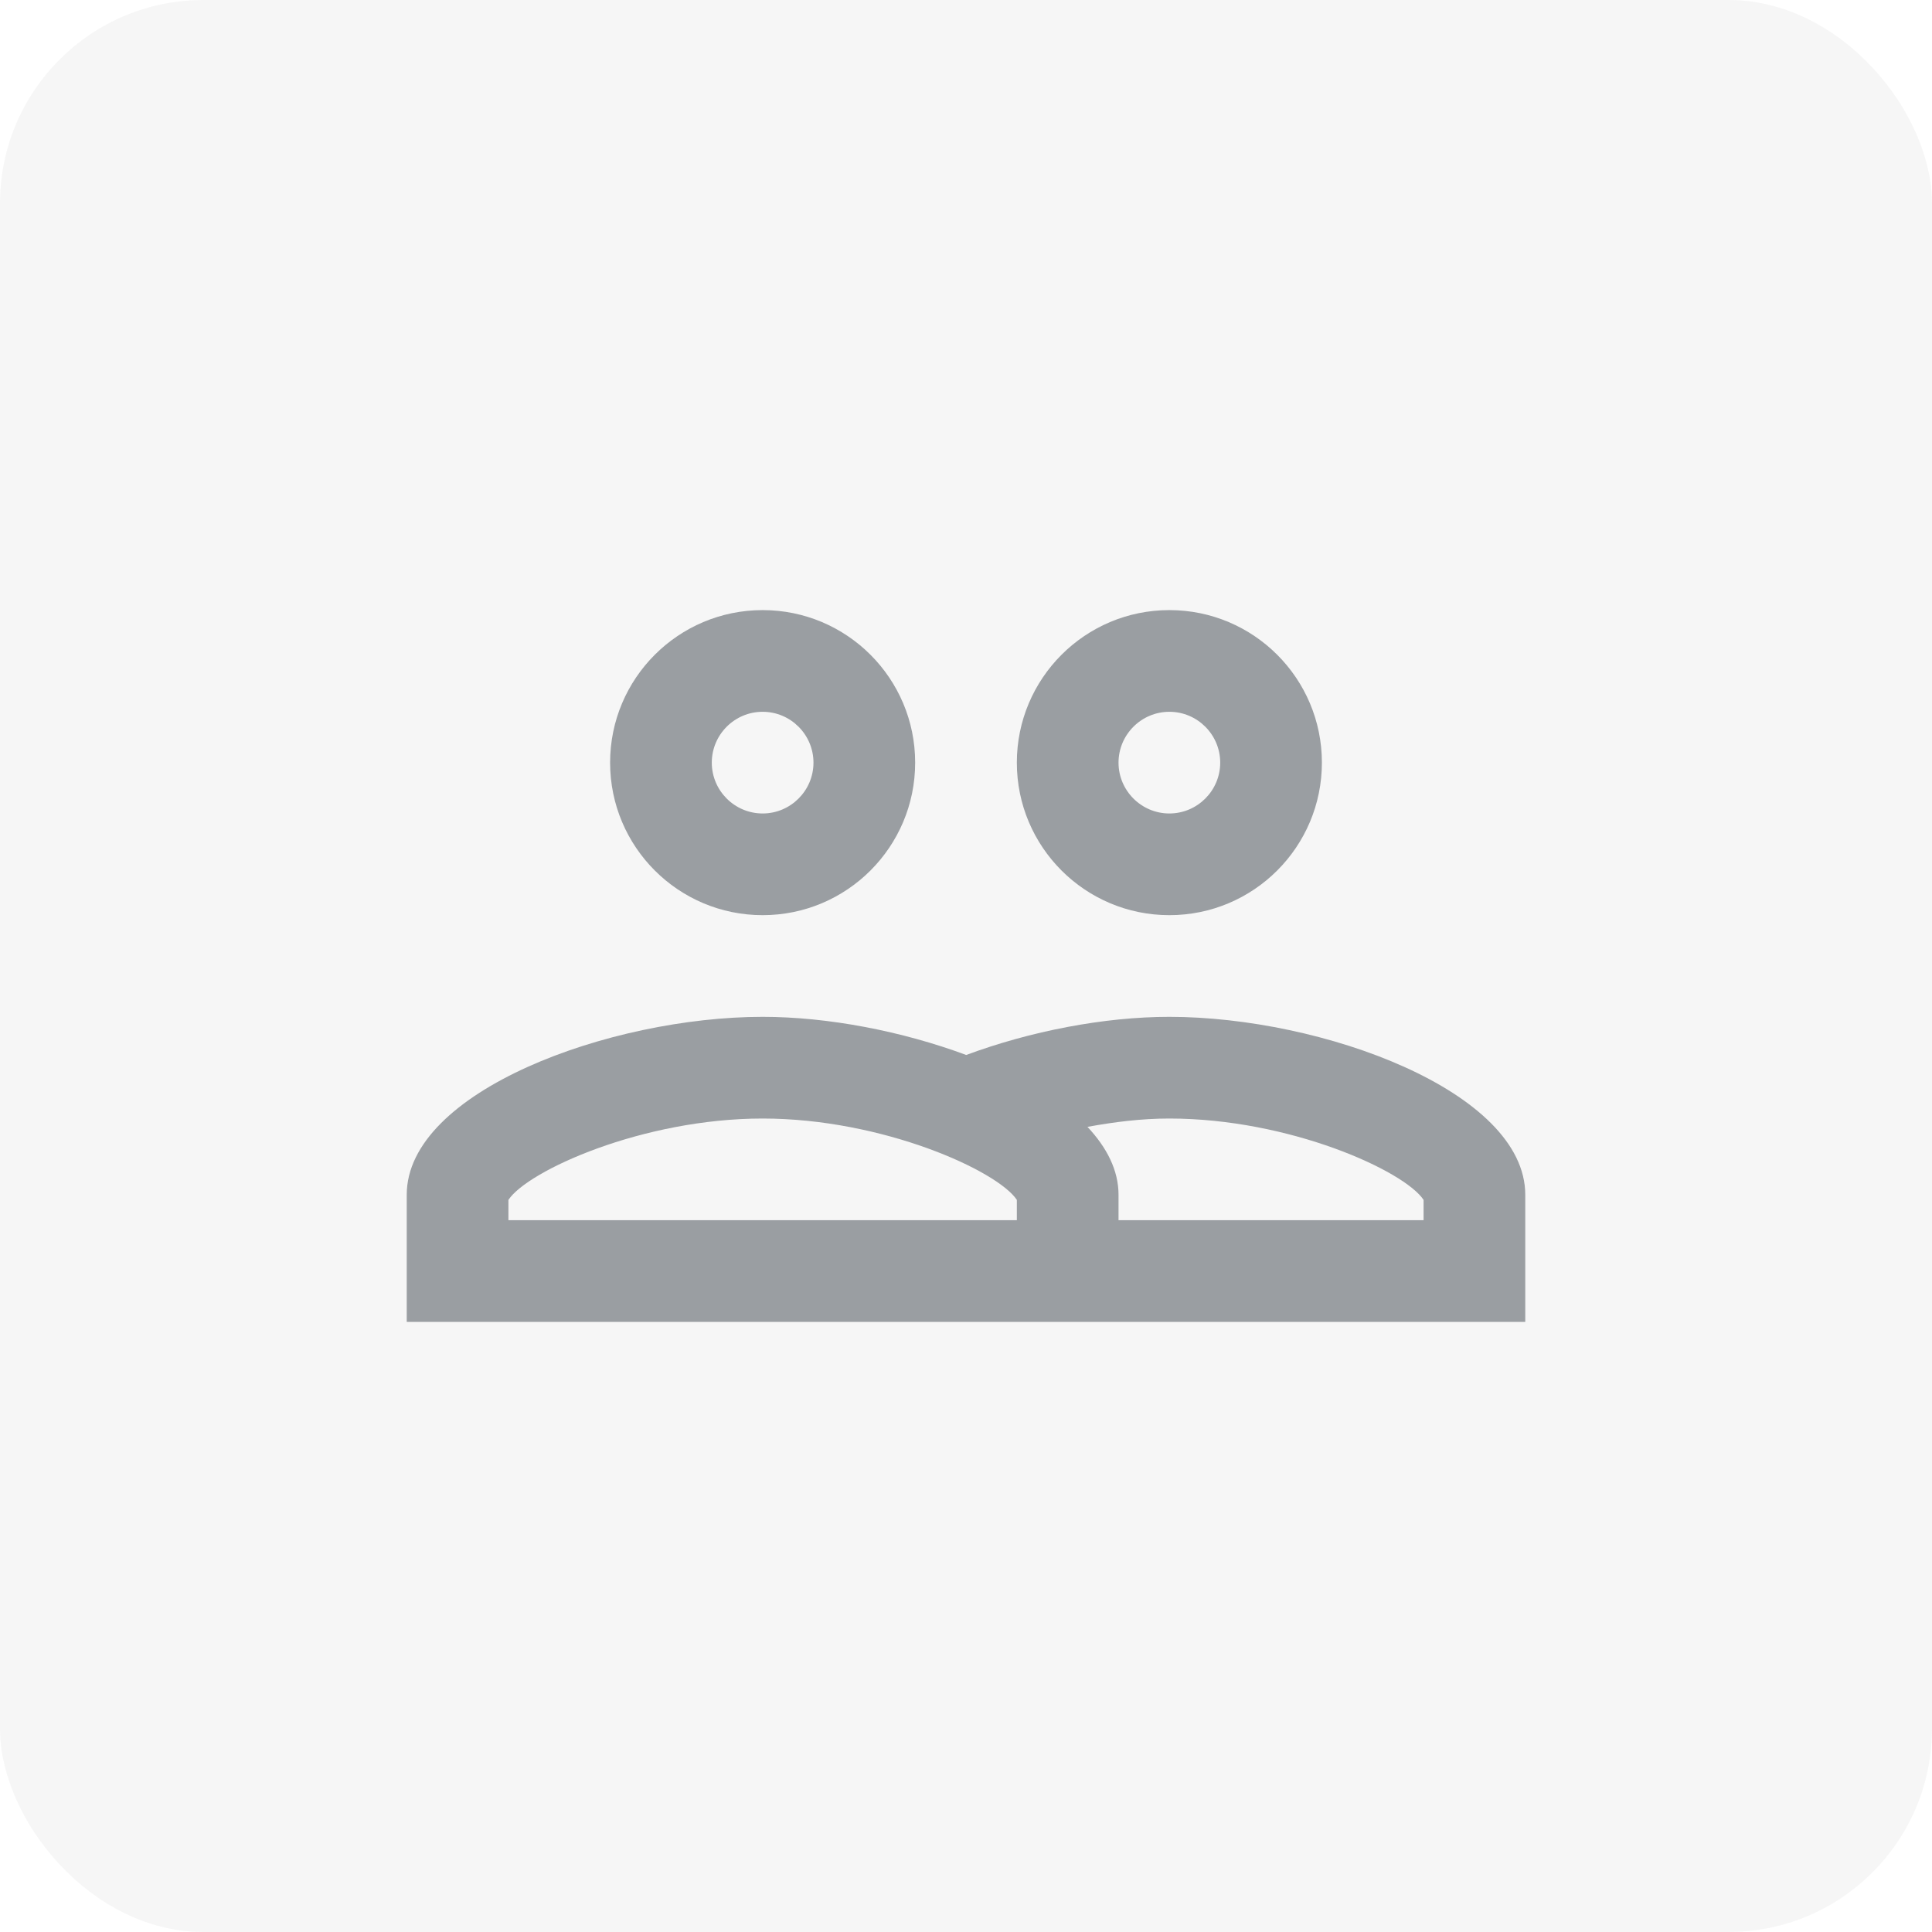 <?xml version="1.0" encoding="UTF-8"?>
<svg width="38px" height="38px" viewBox="0 0 38 38" version="1.1" xmlns="http://www.w3.org/2000/svg"
>
    <!-- Generator: Sketch 55.2 (78181) - https://sketchapp.com -->
    <title>Group 3</title>
    <desc>Created with Sketch.</desc>
    <g id="Design" stroke="none" stroke-width="1" fill="none" fill-rule="evenodd">
        <g id="[desktop]One-page-plan---empty" transform="translate(-1220, -667)" fill="#3E474F">
            <g id="content" transform="translate(310, 274)">
                <g id="tasks" transform="translate(0, 43)">
                    <g id="Group-8-Copy-14" transform="translate(900, 340)">
                        <g id="Group-3" transform="translate(10, 10)">
                            <rect id="Rectangle" opacity="0.05" x="0" y="0" width="38" height="38" rx="4"></rect>
                            <path d="M15,12 C13.343,12 12,13.343 12,15 C12,16.657 13.343,18 15,18 C16.657,18 18,16.657 18,15 C18,13.343 16.657,12 15,12 Z M23,12 C21.343,12 20,13.343 20,15 C20,16.657 21.343,18 23,18 C24.657,18 26,16.657 26,15 C26,13.343 24.657,12 23,12 Z M15,14 C15.551,14 16,14.449 16,15 C16,15.551 15.551,16 15,16 C14.449,16 14,15.551 14,15 C14,14.449 14.449,14 15,14 Z M23,14 C23.551,14 24,14.449 24,15 C24,15.551 23.551,16 23,16 C22.449,16 22,15.551 22,15 C22,14.449 22.449,14 23,14 Z M15,20 C12,20 8,21.464 8,23.5 L8,26 L21.078,26 L22,26 L30,26 L30,23.5 C30,21.464 26,20 23,20 C21.716,20 20.262,20.283 19.004,20.75 C17.744,20.282 16.287,20 15,20 Z M15,22 C17.36,22 19.62,23.026 20,23.6 L20,24 L10,24 L10,23.6 C10.38,23.026 12.64,22 15,22 Z M23,22 C25.36,22 27.62,23.026 28,23.6 L28,24 L22,24 L22,23.5 C22,23.018 21.77,22.57 21.389,22.164 C21.908,22.069 22.445,22 23,22 Z"
                                  id="Shape" fill-rule="nonzero" opacity="0.5"></path>
                        </g>
                    </g>
                </g>
            </g>
        </g>
    </g>
</svg>
